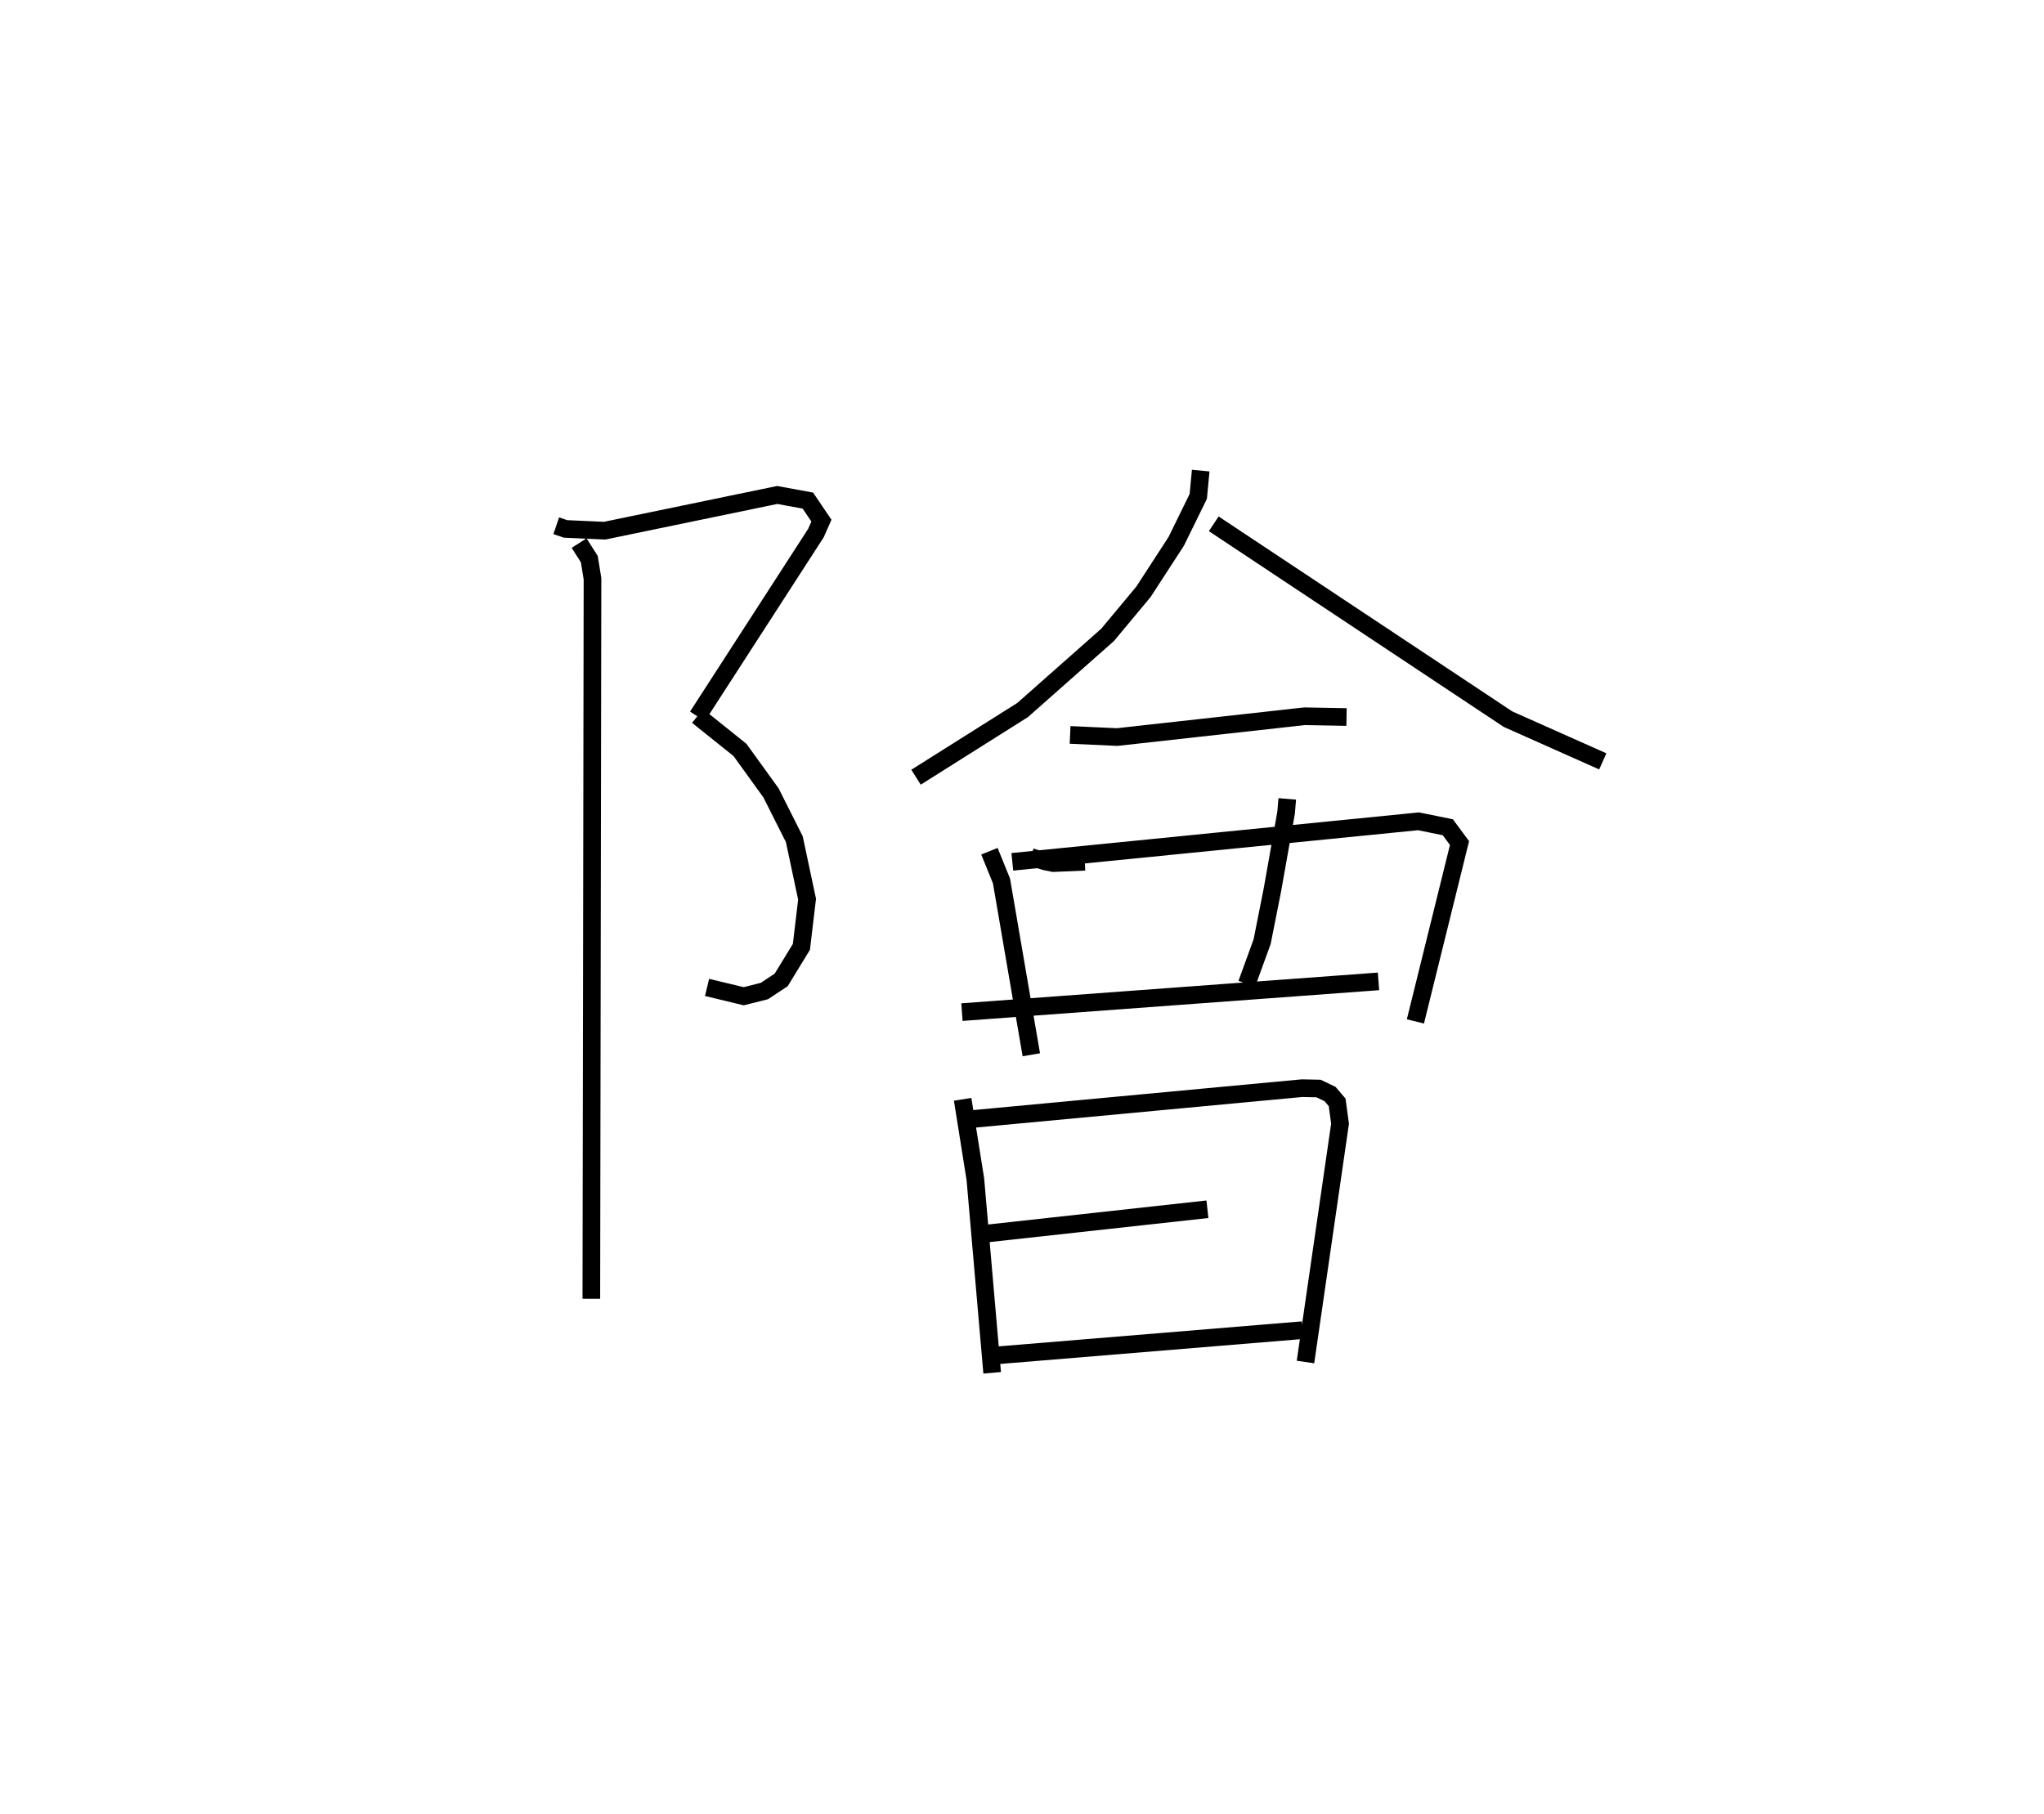<?xml version="1.0" encoding="utf-8" ?>
<svg baseProfile="full" height="102.794" version="1.1" width="115.814" xmlns="http://www.w3.org/2000/svg" xmlns:ev="http://www.w3.org/2001/xml-events" xmlns:xlink="http://www.w3.org/1999/xlink"><defs /><rect fill="white" height="102.794" width="115.814" x="0" y="0" /><path d="M25,25 m0.0,0.0 m6.517,4.793 l0.526,0.179 2.215,0.101 l9.779,-2.024 1.738,0.319 l0.767,1.136 -0.31,0.702 l-6.714,10.39 m0.007,-0.024 l2.403,1.926 1.755,2.43 l1.323,2.628 0.723,3.399 l-0.321,2.702 -1.146,1.874 l-0.953,0.63 -1.17,0.294 l-2.077,-0.5 m-7.25,-25.179 l0.579,0.909 0.18,1.115 l-0.066,40.798 m34.528,-46.93 l-0.139,1.464 -1.247,2.543 l-1.855,2.857 -2.033,2.443 l-4.814,4.259 -6.042,3.809 m16.869,-14.36 l16.673,11.071 5.369,2.392 m-30.182,-1.5 l2.665,0.122 10.623,-1.179 l2.376,0.044 m-20.234,7.605 l0.683,1.686 1.69,9.848 m-1.077,-10.934 l23.018,-2.296 1.658,0.338 l0.663,0.895 -2.499,10.106 m-21.788,-9.316 l0.811,0.25 0.459,0.095 l1.789,-0.076 m11.468,-3.562 l-0.066,0.785 -0.777,4.379 l-0.581,2.927 -0.869,2.388 m-16.139,1.604 l23.602,-1.742 m-23.563,6.684 l0.721,4.527 0.952,10.97 m-1.15,-14.378 l18.705,-1.751 0.938,0.019 l0.653,0.314 0.4,0.469 l0.165,1.211 -1.958,13.504 m-18.083,-7.278 l12.527,-1.378 m-11.788,8.269 l17.172,-1.416 " fill="none" stroke="black" stroke-width="1" /></svg>
